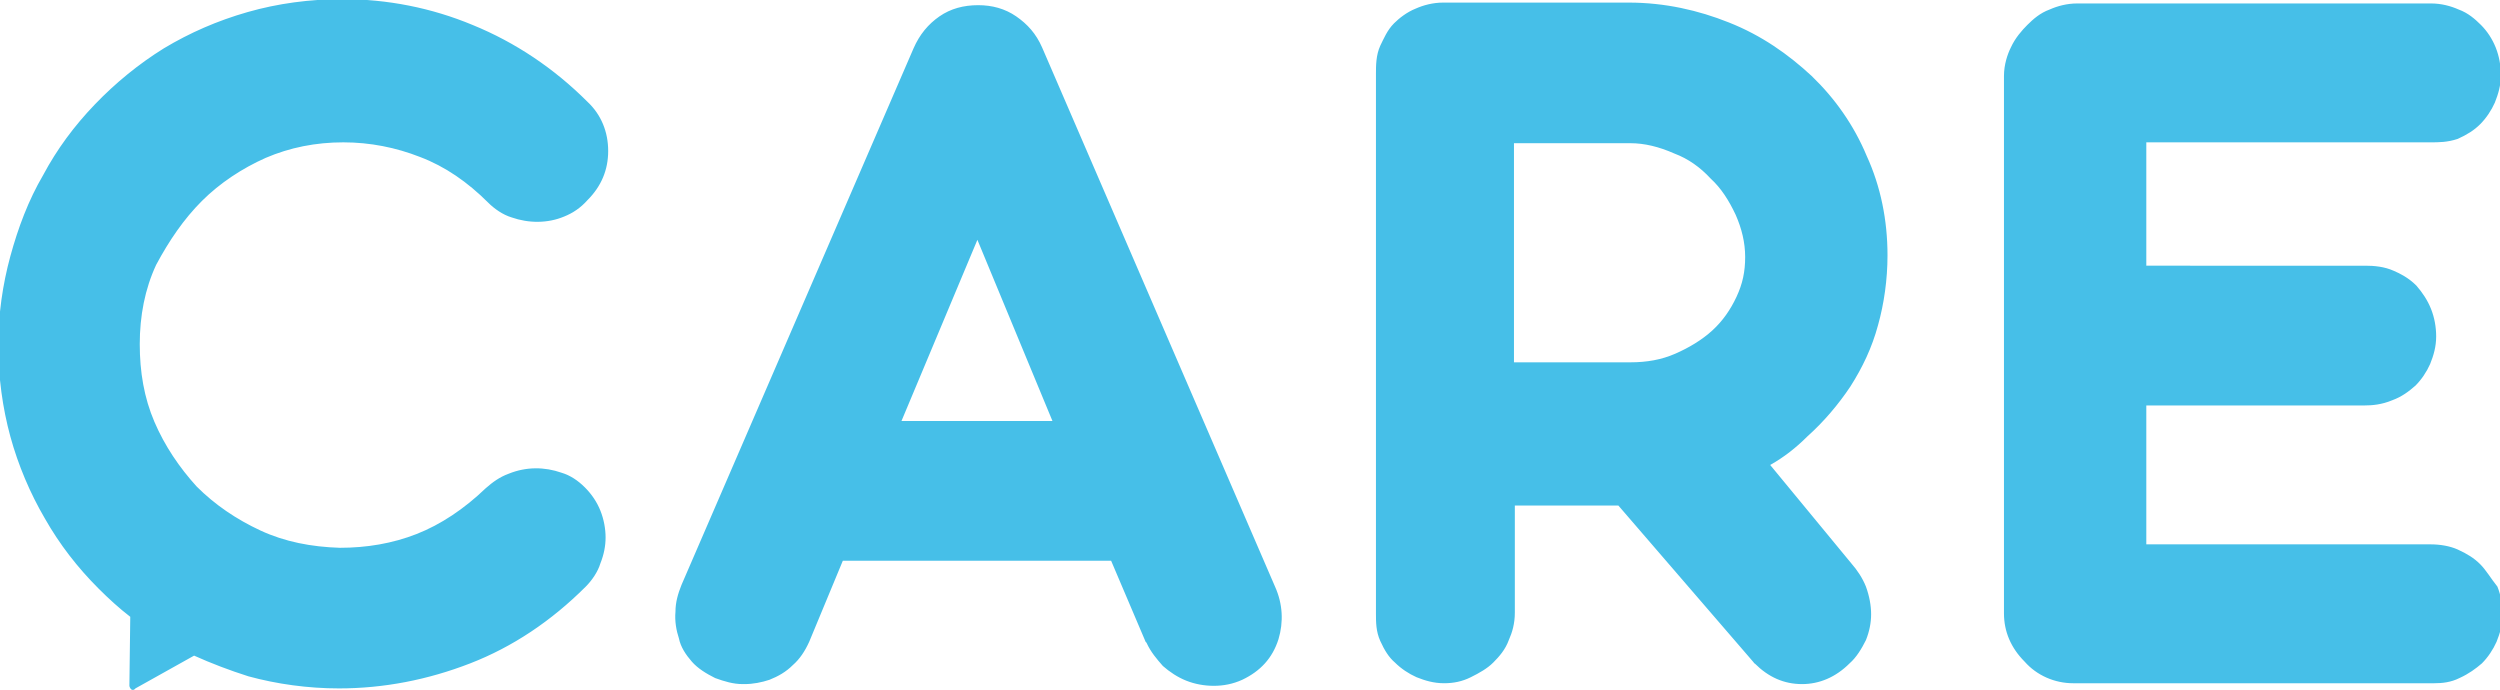 <?xml version="1.0" encoding="utf-8"?>
<!-- Generator: Adobe Illustrator 19.0.0, SVG Export Plug-In . SVG Version: 6.00 Build 0)  -->
<svg version="1.1" id="圖層_1" xmlns="http://www.w3.org/2000/svg" xmlns:xlink="http://www.w3.org/1999/xlink" x="0px" y="0px"
	 viewBox="-244 216 289.8 80" style="enable-background:new -244 216 289.8 80;" xml:space="preserve">
<style type="text/css">
	.st0{fill:#46BFE8;}
</style>
<g>
	<g>
		<path class="st0" d="M-220.6,239.3c2.1-2.1,4.7-3.8,7.4-5c2.8-1.2,5.8-1.8,9-1.8c3.1,0,6.1,0.6,8.9,1.7c2.9,1.1,5.5,2.9,7.9,5.3
			c0.7,0.7,1.7,1.4,2.7,1.7c2,0.7,4.2,0.7,6.1-0.1c1-0.4,1.9-1,2.7-1.9c1.6-1.6,2.4-3.5,2.4-5.7s-0.8-4.2-2.4-5.7
			c-3.9-3.9-8.4-6.9-13.3-8.9c-4.8-2-9.9-3-15.1-3c-3.8,0-7.5,0.5-11,1.5c-3.5,1-6.7,2.4-9.7,4.2c-2.9,1.8-5.6,4-8,6.5
			c-2.4,2.5-4.4,5.2-6,8.2c-1.7,2.9-2.9,6.1-3.8,9.4c-0.9,3.3-1.4,6.8-1.4,10.3c0,3.7,0.5,7.3,1.4,10.6c0.9,3.3,2.3,6.6,4,9.5
			c1.7,3,3.8,5.7,6.2,8.1c1.2,1.2,2.4,2.3,3.7,3.3l-0.1,7.9v0.1c0,0.1,0.1,0.3,0.2,0.4c0.1,0.1,0.3,0.1,0.4,0l0.1-0.1l6.8-3.8
			c2,0.9,4.1,1.7,6.3,2.4c3.3,0.9,6.9,1.4,10.5,1.4c5.2,0,10.3-1,15.2-2.9c4.9-1.9,9.4-4.9,13.4-8.9c0.7-0.7,1.4-1.7,1.7-2.7
			c0.4-1,0.6-2,0.6-3s-0.2-2.1-0.6-3.1s-1-1.9-1.8-2.7c-0.8-0.8-1.7-1.4-2.7-1.7c-2-0.7-4.1-0.7-6.1,0.1c-1.1,0.4-1.9,1-2.7,1.7
			c-2.5,2.4-5.2,4.2-8,5.3c-2.8,1.1-5.8,1.6-8.9,1.6c-3.3-0.1-6.4-0.7-9.2-2c-2.8-1.3-5.3-3-7.4-5.1c-2-2.2-3.7-4.7-4.9-7.5
			s-1.7-5.8-1.7-9c0-3.3,0.6-6.4,1.9-9.2C-224.4,243.9-222.7,241.4-220.6,239.3z M-123.2,221.5c-0.7-1.6-1.7-2.7-3-3.6
			c-1.3-0.9-2.8-1.3-4.4-1.3c-1.7,0-3.2,0.4-4.5,1.3c-1.3,0.9-2.3,2.1-3,3.7l-26.9,62.2c-0.4,1-0.7,2-0.7,3.1
			c-0.1,1.1,0.1,2.2,0.4,3.1c0.2,1,0.8,1.9,1.5,2.7c0.7,0.8,1.7,1.4,2.7,1.9c1.1,0.4,2.1,0.7,3.2,0.7c0.1,0,0.1,0,0.2,0
			c1,0,2-0.2,2.9-0.5c1-0.4,1.9-0.9,2.7-1.7c0.8-0.7,1.4-1.6,1.9-2.7l3.9-9.4h31.1l4,9.4c0,0,0,0,0.1,0.1c0.5,1.1,1.2,1.9,1.9,2.7
			c0.8,0.7,1.7,1.3,2.7,1.7c1,0.4,2.1,0.6,3.2,0.6c1.1,0,2.2-0.2,3.3-0.7c2.1-1,3.5-2.5,4.2-4.7c0.6-2,0.5-4.1-0.4-6.1L-123.2,221.5
			z M-139.5,264.8l8.8-21l8.7,21H-139.5z M-34,224.8c-2.7-2.5-5.8-4.7-9.6-6.2c-3.5-1.4-7.4-2.3-11.6-2.3h-21.5
			c-1.2,0-2.3,0.3-3.2,0.7c-1,0.4-1.9,1.1-2.5,1.7c-0.8,0.8-1.2,1.8-1.6,2.6c-0.5,1.1-0.5,2.3-0.5,3.3v62.5c0,1,0,2.1,0.5,3.2
			c0.5,1.1,1,1.9,1.7,2.5c0.7,0.7,1.6,1.3,2.5,1.7c1,0.4,2,0.7,3.2,0.7c1.1,0,2.1-0.2,3.1-0.7s1.9-1,2.6-1.7s1.4-1.5,1.8-2.6
			c0.4-0.9,0.7-1.9,0.7-3.2v-12.4h12l15.7,18.2c0,0.1,0.1,0.1,0.1,0.1c1.6,1.6,3.4,2.4,5.5,2.4c2,0,3.9-0.8,5.5-2.4
			c0.8-0.7,1.4-1.7,1.9-2.7c0.4-1,0.6-2,0.6-3s-0.2-2.1-0.6-3.2c-0.4-1-1-1.9-1.7-2.7l-9.4-11.4c1.6-0.9,3-2,4.3-3.3
			c1.9-1.7,3.6-3.7,5-5.8c1.4-2.2,2.5-4.5,3.2-7.1c0.7-2.5,1.1-5.3,1.1-8.1c0-4.1-0.8-8-2.4-11.5C-29.1,230.5-31.3,227.4-34,224.8z
			 M-42.7,250.4c-0.7,1.5-1.6,2.8-2.8,3.9c-1.2,1.1-2.7,2-4.3,2.7c-1.6,0.7-3.3,1-5.2,1h-13.5v-25.4h13.5c1.6,0,3.3,0.4,5.1,1.2
			c1.6,0.6,3,1.6,4.2,2.9c1.2,1.1,2.1,2.5,2.9,4.2c0.7,1.6,1.1,3.2,1.1,4.9S-42,248.9-42.7,250.4z M43.5,281.4
			c-0.7-0.7-1.5-1.2-2.6-1.7c-0.9-0.4-2-0.6-3.2-0.6H4.8V263h25.3c0.9,0,2-0.1,3.2-0.6c1.1-0.4,1.9-1,2.7-1.7
			c0.7-0.7,1.3-1.6,1.7-2.5c0.4-1,0.7-2,0.7-3.2c0-1.1-0.2-2.2-0.6-3.2c-0.4-1-1-1.9-1.7-2.7c-0.9-0.9-1.9-1.4-2.6-1.7
			c-1.1-0.5-2.3-0.6-3.3-0.6H4.8v-14.3h32.9c1,0,2,0,3.2-0.4c1.1-0.5,1.9-1,2.6-1.7c0.7-0.7,1.3-1.6,1.7-2.5c0.4-1,0.7-2,0.7-3.2
			c0-1.1-0.2-2.2-0.6-3.2c-0.4-1-1-1.9-1.7-2.6c-0.7-0.7-1.5-1.4-2.6-1.8c-0.9-0.4-2-0.7-3.2-0.7h-41c-1.2,0-2.3,0.3-3.2,0.7
			c-1.1,0.4-1.9,1.1-2.6,1.8c-0.6,0.6-1.4,1.5-1.9,2.6c-0.4,0.8-0.8,2-0.8,3.3v62.3c0,2.1,0.8,4,2.4,5.6c1.4,1.6,3.5,2.5,5.6,2.5
			h41.6h0.1c0.1,0,0.1,0,0.2,0c0.9,0,1.9-0.1,2.9-0.6c1.1-0.5,1.9-1.1,2.6-1.7c0.7-0.7,1.3-1.6,1.7-2.5c0.4-1,0.7-2,0.7-3.2
			c0-1.1-0.2-2.2-0.6-3.2C44.7,283,44.2,282.1,43.5,281.4z"/>
	</g>
</g>
</svg>
